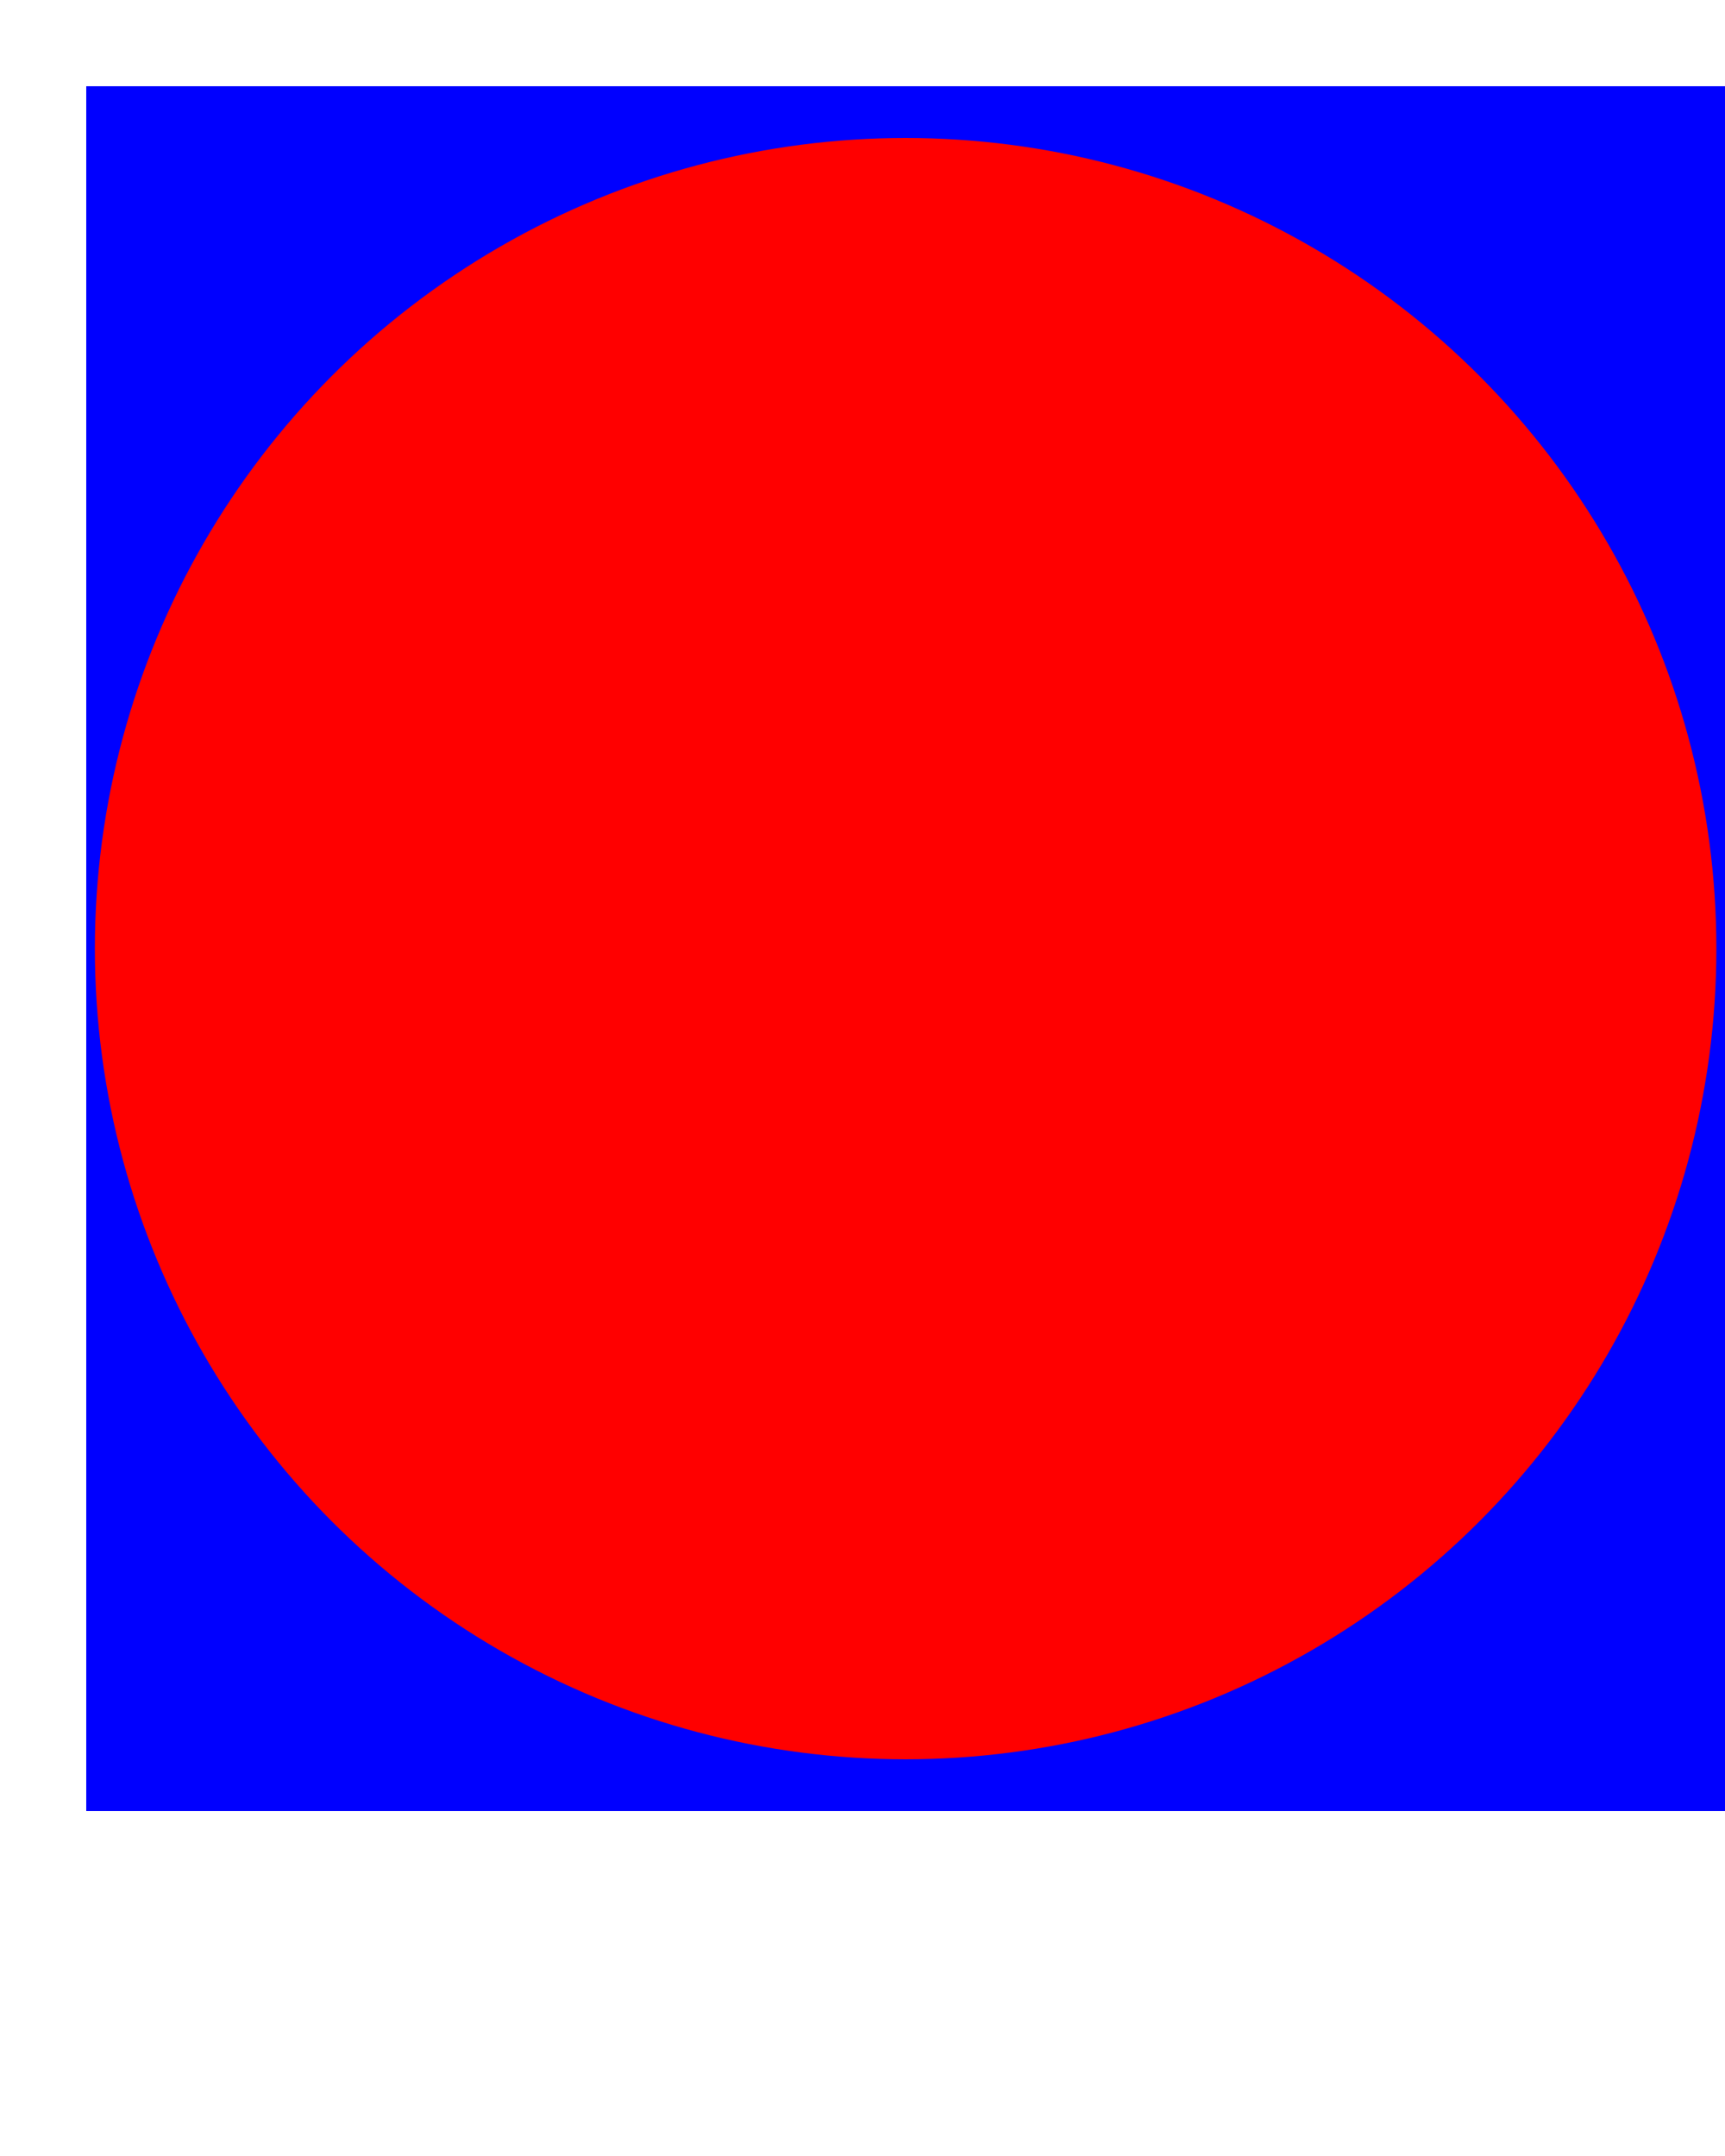 <svg width="200" height="250" version="1.1" xmlns="http://www.w3.org/2000/svg">

  <rect x="10" y="10" width="200" height="200"  fill="blue" stroke-width="5"/>
  
  <circle cx="105" cy="110" r="94"  fill="red"/>

<!-- <polygon points="50 15, 100 100, 0 100"/> -->

  
</svg>